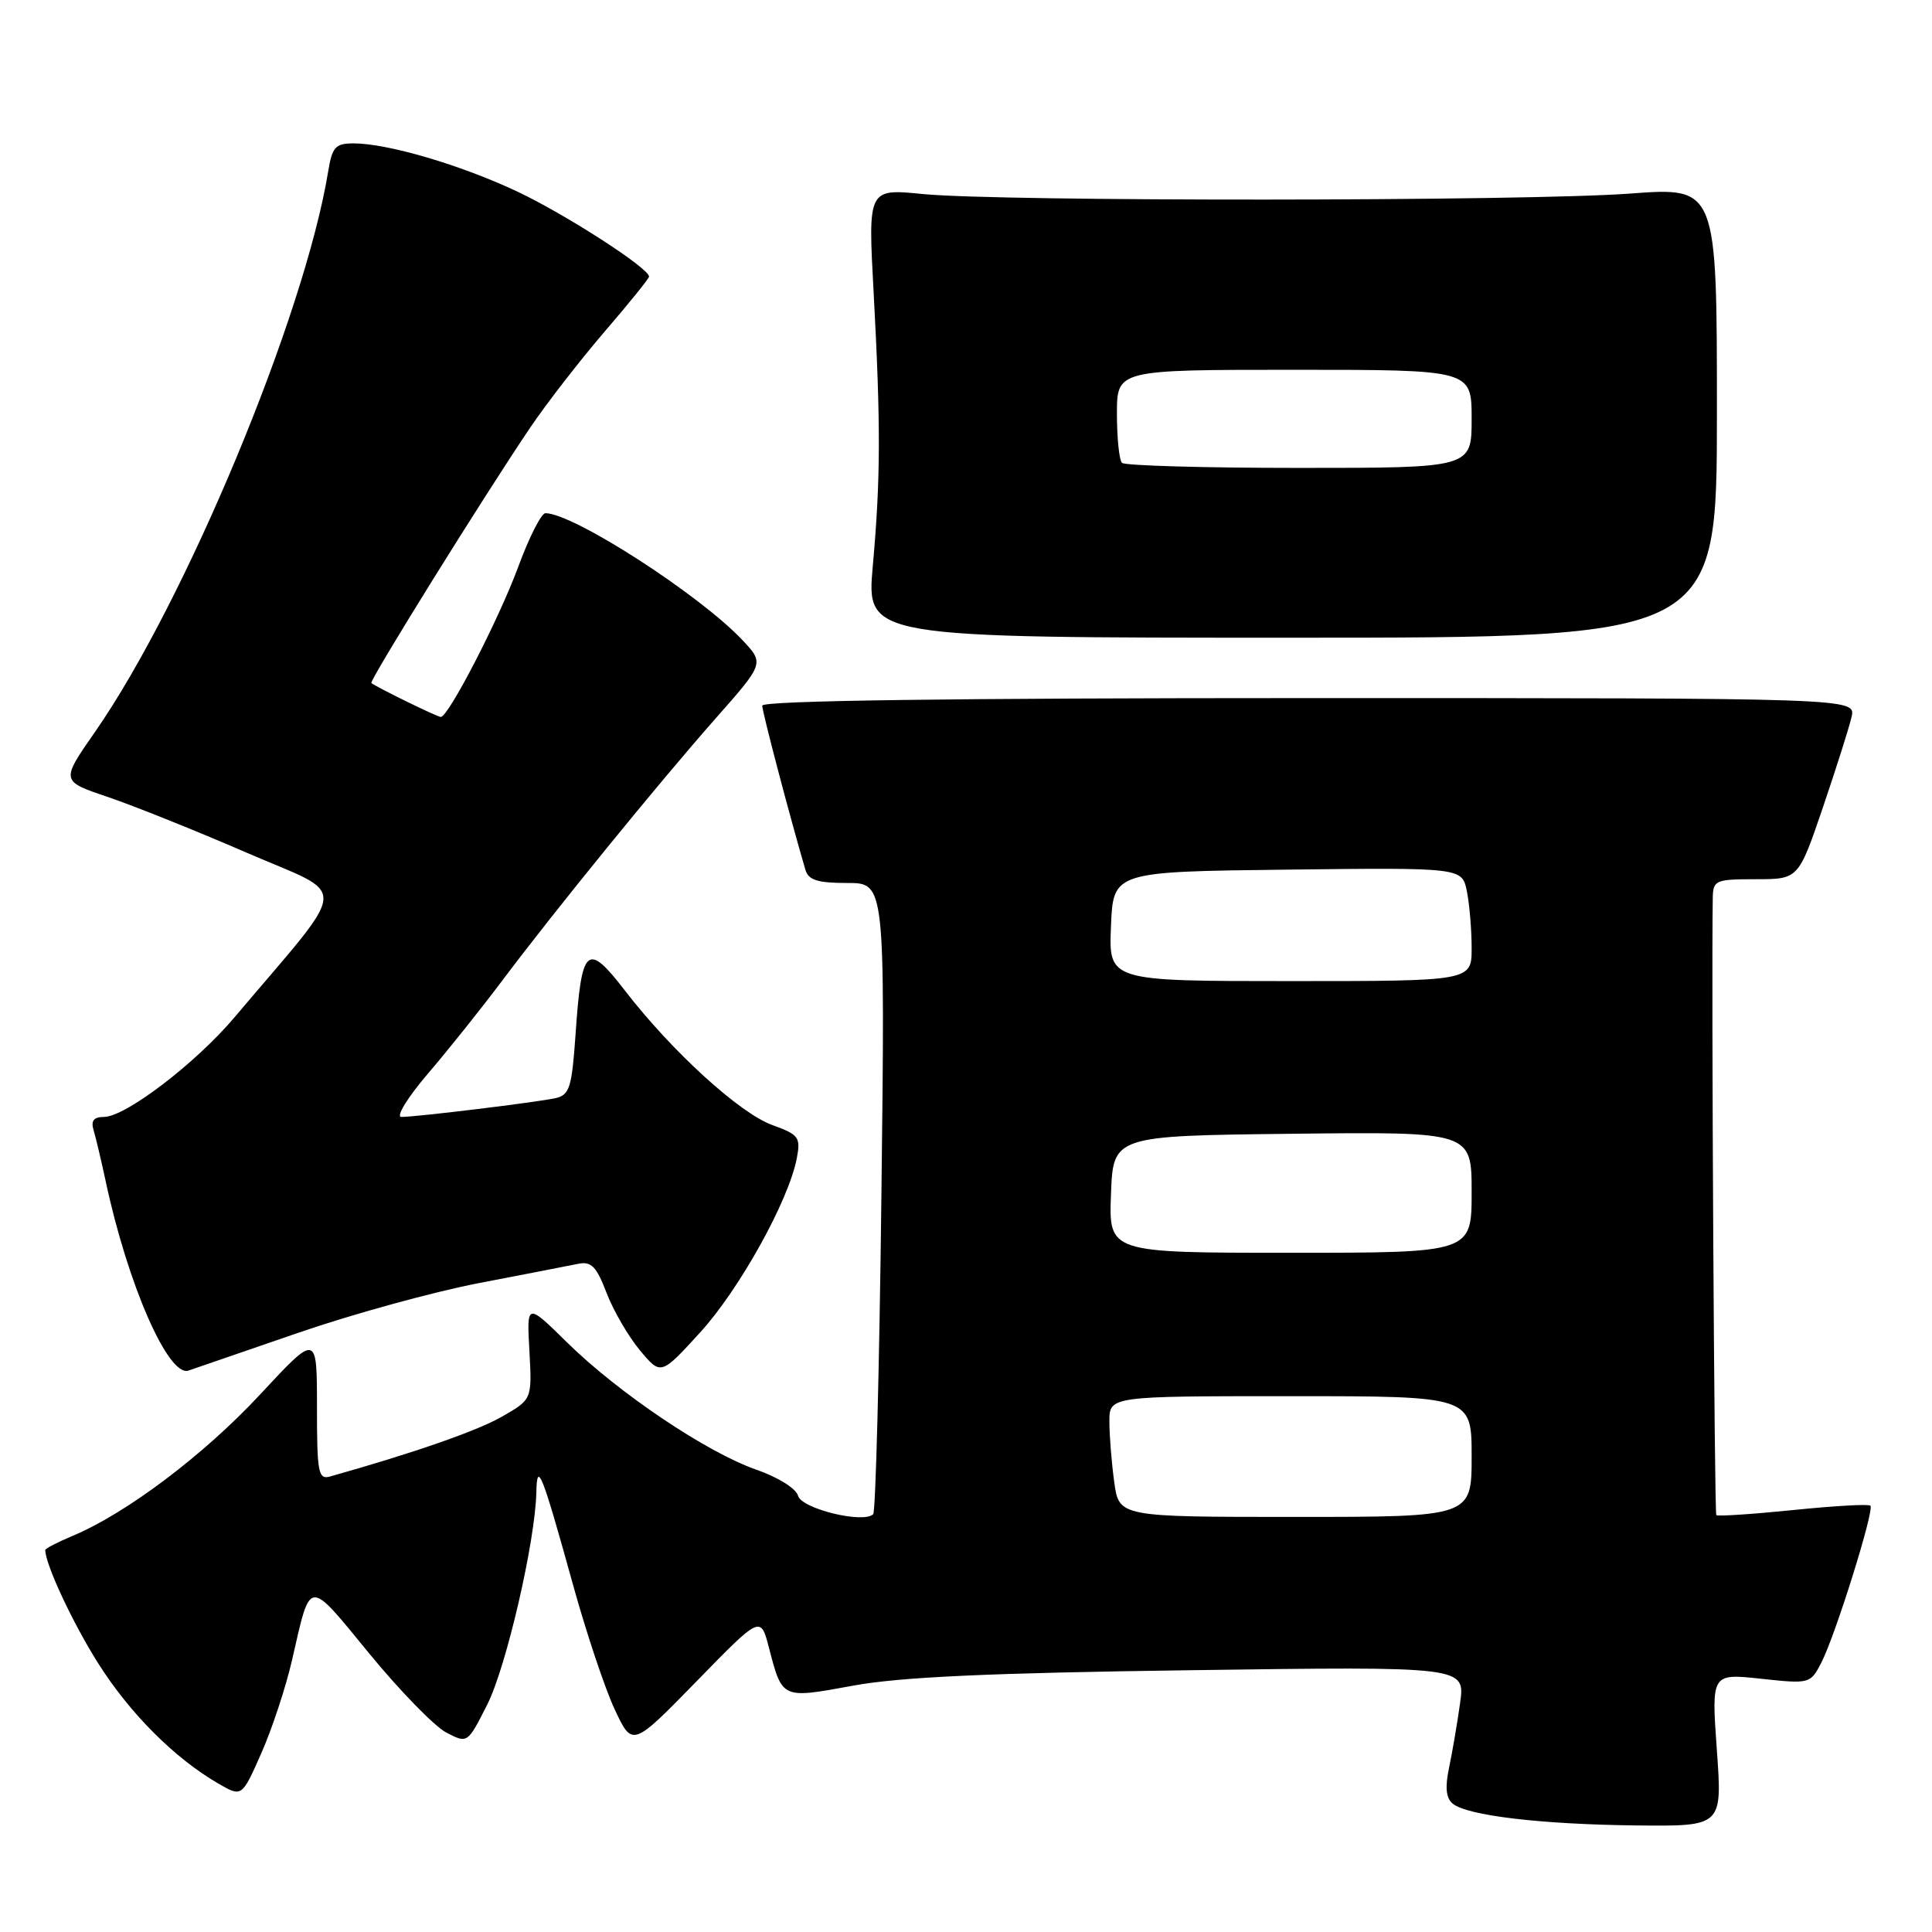 <?xml version="1.0" encoding="UTF-8" standalone="no"?>
<!DOCTYPE svg PUBLIC "-//W3C//DTD SVG 1.1//EN" "http://www.w3.org/Graphics/SVG/1.1/DTD/svg11.dtd" >
<svg xmlns="http://www.w3.org/2000/svg" xmlns:xlink="http://www.w3.org/1999/xlink" version="1.1" viewBox="0 0 256 256">
 <g >
 <path fill="currentColor"
d=" M 227.49 231.87 C 226.77 221.74 226.77 221.74 233.32 222.44 C 239.79 223.14 239.89 223.11 241.33 220.32 C 243.19 216.72 248.40 200.06 247.84 199.51 C 247.61 199.27 243.00 199.54 237.59 200.09 C 232.19 200.64 227.61 200.94 227.42 200.76 C 227.16 200.49 226.76 130.73 226.95 119.00 C 226.99 116.63 227.30 116.50 232.65 116.50 C 238.30 116.50 238.30 116.50 241.54 107.00 C 243.31 101.78 245.03 96.38 245.34 95.00 C 245.91 92.50 245.91 92.50 173.46 92.50 C 125.82 92.50 101.00 92.84 101.00 93.50 C 101.00 94.32 104.66 108.24 106.72 115.25 C 107.12 116.62 108.33 117.00 112.26 117.00 C 117.28 117.00 117.28 117.00 116.79 158.52 C 116.52 181.35 116.03 200.30 115.70 200.64 C 114.41 201.92 106.21 199.92 105.75 198.20 C 105.49 197.24 103.09 195.73 100.19 194.73 C 93.64 192.44 81.98 184.60 75.15 177.89 C 69.79 172.62 69.79 172.62 70.15 179.03 C 70.50 185.43 70.50 185.43 66.50 187.72 C 63.22 189.60 54.84 192.52 43.75 195.64 C 42.17 196.09 42.00 195.19 42.00 186.40 C 42.00 176.67 42.00 176.67 34.46 184.78 C 27.05 192.76 16.72 200.55 9.60 203.52 C 7.62 204.35 6.00 205.19 6.00 205.39 C 6.00 207.27 9.63 215.05 13.00 220.38 C 17.19 227.02 23.12 232.96 28.91 236.32 C 32.05 238.14 32.05 238.14 34.62 232.32 C 36.04 229.12 37.87 223.57 38.69 220.00 C 41.21 209.01 40.69 209.06 48.92 219.09 C 53.00 224.06 57.60 228.78 59.15 229.58 C 61.95 231.03 61.95 231.03 64.55 225.89 C 67.08 220.91 70.93 204.24 71.07 197.71 C 71.16 193.48 71.81 195.14 75.93 210.00 C 77.68 216.32 80.16 223.75 81.45 226.50 C 83.79 231.50 83.79 231.50 92.29 222.79 C 100.78 214.08 100.78 214.08 101.88 218.29 C 103.67 225.16 103.54 225.10 113.03 223.36 C 119.26 222.21 131.11 221.67 157.83 221.31 C 194.15 220.81 194.15 220.81 193.47 225.66 C 193.10 228.32 192.44 232.17 192.01 234.22 C 191.46 236.83 191.60 238.26 192.49 238.99 C 194.41 240.58 204.21 241.74 216.86 241.88 C 228.22 242.00 228.22 242.00 227.49 231.87 Z  M 39.50 176.61 C 46.65 174.14 57.45 171.17 63.50 170.01 C 69.55 168.85 75.45 167.70 76.62 167.46 C 78.35 167.11 79.04 167.82 80.37 171.31 C 81.27 173.66 83.26 177.08 84.79 178.92 C 87.57 182.25 87.57 182.25 92.75 176.58 C 97.96 170.88 104.50 159.11 105.58 153.48 C 106.11 150.70 105.85 150.35 102.35 149.08 C 98.02 147.52 89.04 139.33 82.84 131.30 C 77.78 124.73 77.06 125.37 76.26 137.11 C 75.77 144.12 75.47 145.09 73.61 145.51 C 71.17 146.05 55.22 148.00 53.18 148.00 C 52.42 148.00 54.01 145.41 56.71 142.25 C 59.42 139.09 63.82 133.57 66.50 130.00 C 73.52 120.64 87.33 103.68 94.82 95.20 C 101.27 87.90 101.27 87.90 98.39 84.83 C 92.69 78.78 75.96 68.00 72.27 68.00 C 71.73 68.00 70.10 71.21 68.66 75.13 C 66.12 82.02 59.42 95.00 58.41 95.00 C 57.94 95.00 49.82 91.03 49.21 90.50 C 48.89 90.23 64.09 65.77 70.25 56.67 C 72.41 53.46 76.85 47.75 80.09 43.97 C 83.34 40.20 86.00 36.90 86.00 36.65 C 86.00 35.53 74.96 28.41 68.54 25.38 C 61.05 21.85 51.36 19.00 46.84 19.00 C 44.44 19.00 44.01 19.48 43.48 22.75 C 40.33 41.90 24.58 79.75 12.57 97.01 C 8.05 103.50 8.05 103.50 14.28 105.60 C 17.70 106.76 26.01 110.09 32.74 113.01 C 46.40 118.94 46.60 116.43 31.03 134.85 C 25.88 140.93 16.61 148.00 13.77 148.00 C 12.42 148.00 12.02 148.51 12.40 149.75 C 12.69 150.71 13.41 153.75 14.00 156.50 C 16.91 170.16 22.31 182.50 24.97 181.61 C 25.81 181.32 32.35 179.07 39.50 176.61 Z  M 227.50 54.65 C 227.50 24.79 227.50 24.79 216.00 25.65 C 202.13 26.68 132.43 26.72 122.26 25.71 C 115.01 24.99 115.01 24.99 115.76 38.74 C 116.71 56.41 116.69 63.32 115.65 75.00 C 114.80 84.50 114.80 84.50 171.15 84.50 C 227.50 84.50 227.50 84.50 227.50 54.65 Z  M 147.64 196.36 C 147.29 193.81 147.00 190.21 147.00 188.36 C 147.00 185.00 147.00 185.00 171.00 185.00 C 195.00 185.00 195.00 185.00 195.00 193.00 C 195.00 201.00 195.00 201.00 171.64 201.00 C 148.27 201.00 148.27 201.00 147.64 196.36 Z  M 147.21 158.25 C 147.50 150.50 147.50 150.50 171.25 150.23 C 195.00 149.96 195.00 149.96 195.00 157.98 C 195.00 166.00 195.00 166.00 170.96 166.00 C 146.92 166.00 146.92 166.00 147.21 158.25 Z  M 147.21 122.75 C 147.50 115.50 147.50 115.50 170.62 115.23 C 193.74 114.96 193.74 114.96 194.37 118.11 C 194.72 119.84 195.00 123.22 195.00 125.62 C 195.00 130.00 195.00 130.00 170.96 130.00 C 146.91 130.00 146.91 130.00 147.21 122.75 Z  M 148.67 61.33 C 148.30 60.97 148.00 58.04 148.00 54.83 C 148.00 49.00 148.00 49.00 171.50 49.00 C 195.00 49.00 195.00 49.00 195.00 55.50 C 195.00 62.00 195.00 62.00 172.17 62.00 C 159.61 62.00 149.03 61.70 148.67 61.33 Z "/>
</g>
</svg>